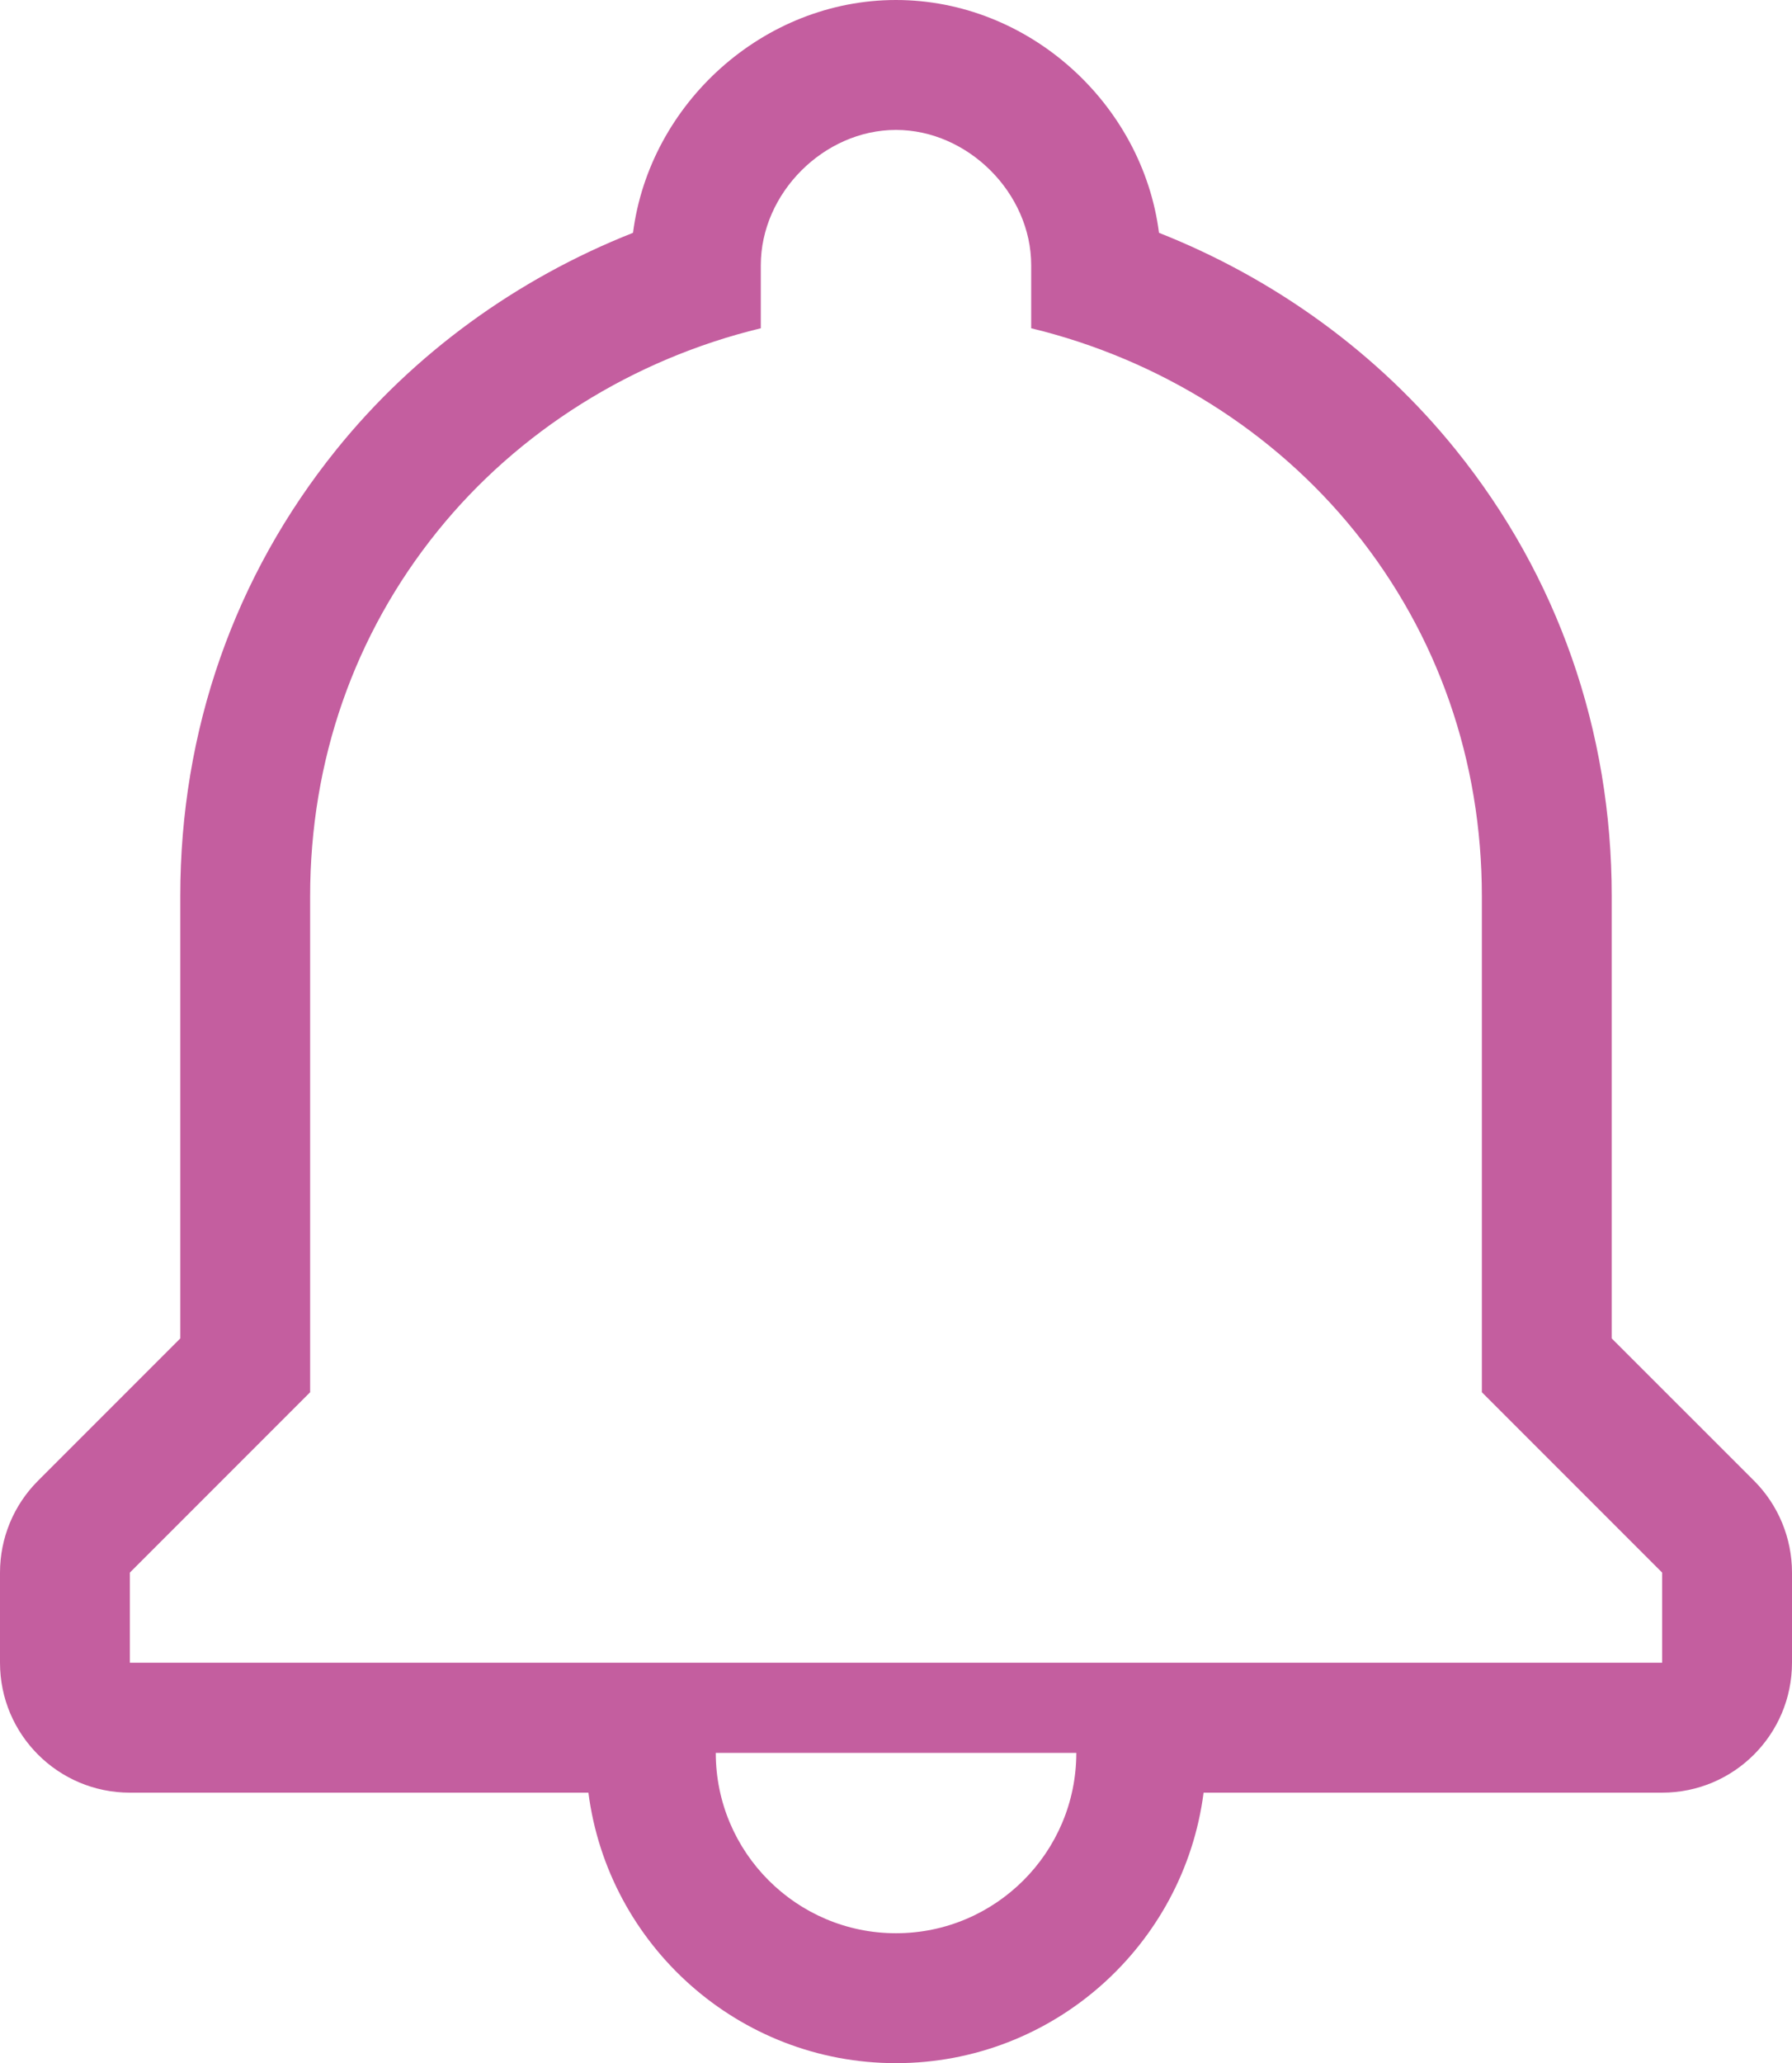 <svg xmlns="http://www.w3.org/2000/svg" width="20.697" height="23.82" viewBox="0 0 20.697 23.82">
  <defs>
    <style>
      .cls-1 {
        fill: none;
        stroke-linecap: round;
        stroke-linejoin: round;
        stroke-miterlimit: 10;
      }

      .cls-2, .cls-3 {
        stroke: none;
      }

      .cls-3 {
        fill: #c45e9f;
      }
    </style>
  </defs>
  <g id="Icon_Notification" data-name="Icon / Notification" transform="translate(1.5 1.5)">
    <g id="Shape" class="cls-1" transform="translate(0 0)">
      <path class="cls-2" d="M8.848,20.82a2.084,2.084,0,0,1-2.081-2.082h4.164A2.085,2.085,0,0,1,8.848,20.82ZM17.7,17.7H0V16.656l2.082-2.081V8.848a6.637,6.637,0,0,1,1.47-4.216A6.89,6.89,0,0,1,7.287,2.29V1.562a1.562,1.562,0,0,1,3.123,0V2.29a6.892,6.892,0,0,1,3.735,2.343,6.636,6.636,0,0,1,1.47,4.216v5.726L17.7,16.656V17.7Z"/>
      <path class="cls-3" d="M 8.848 20.82 C 9.996 20.82 10.931 19.887 10.931 18.738 L 6.767 18.738 C 6.767 19.886 7.701 20.82 8.848 20.82 M 17.697 17.697 L 17.697 17.696 L 17.697 16.656 L 15.615 14.574 L 15.615 8.848 C 15.615 7.283 15.107 5.825 14.145 4.633 C 13.214 3.479 11.887 2.647 10.41 2.29 L 10.41 1.562 C 10.41 0.73 9.68 5.551147523874533e-07 8.848 5.551147523874533e-07 C 8.016 5.551147523874533e-07 7.287 0.73 7.287 1.562 L 7.287 2.29 C 5.81 2.647 4.483 3.479 3.553 4.633 C 2.591 5.825 2.082 7.283 2.082 8.848 L 2.082 14.574 L -3.318481503811199e-06 16.656 L -3.318481503811199e-06 17.697 L 17.696 17.697 L 17.697 17.697 M 8.848 22.32 C 7.029 22.32 5.522 20.957 5.296 19.197 L -3.318481503811199e-06 19.197 C -0.828 19.197 -1.5 18.526 -1.5 17.697 L -1.5 16.656 C -1.5 16.258 -1.342 15.876 -1.06 15.595 L 0.582 13.953 L 0.582 8.848 C 0.582 6.936 1.206 5.153 2.385 3.691 C 3.279 2.582 4.469 1.718 5.811 1.188 C 6.002 -0.303 7.315 -1.5 8.848 -1.5 C 10.382 -1.5 11.695 -0.303 11.886 1.188 C 13.228 1.718 14.418 2.582 15.312 3.691 C 16.492 5.152 17.115 6.936 17.115 8.848 L 17.115 13.953 L 18.758 15.595 C 19.039 15.876 19.197 16.258 19.197 16.656 L 19.197 17.696 C 19.197 18.525 18.526 19.197 17.697 19.197 L 17.696 19.197 L 12.401 19.197 C 12.175 20.957 10.668 22.32 8.848 22.32 Z"/>
    </g>
  </g>
</svg>
